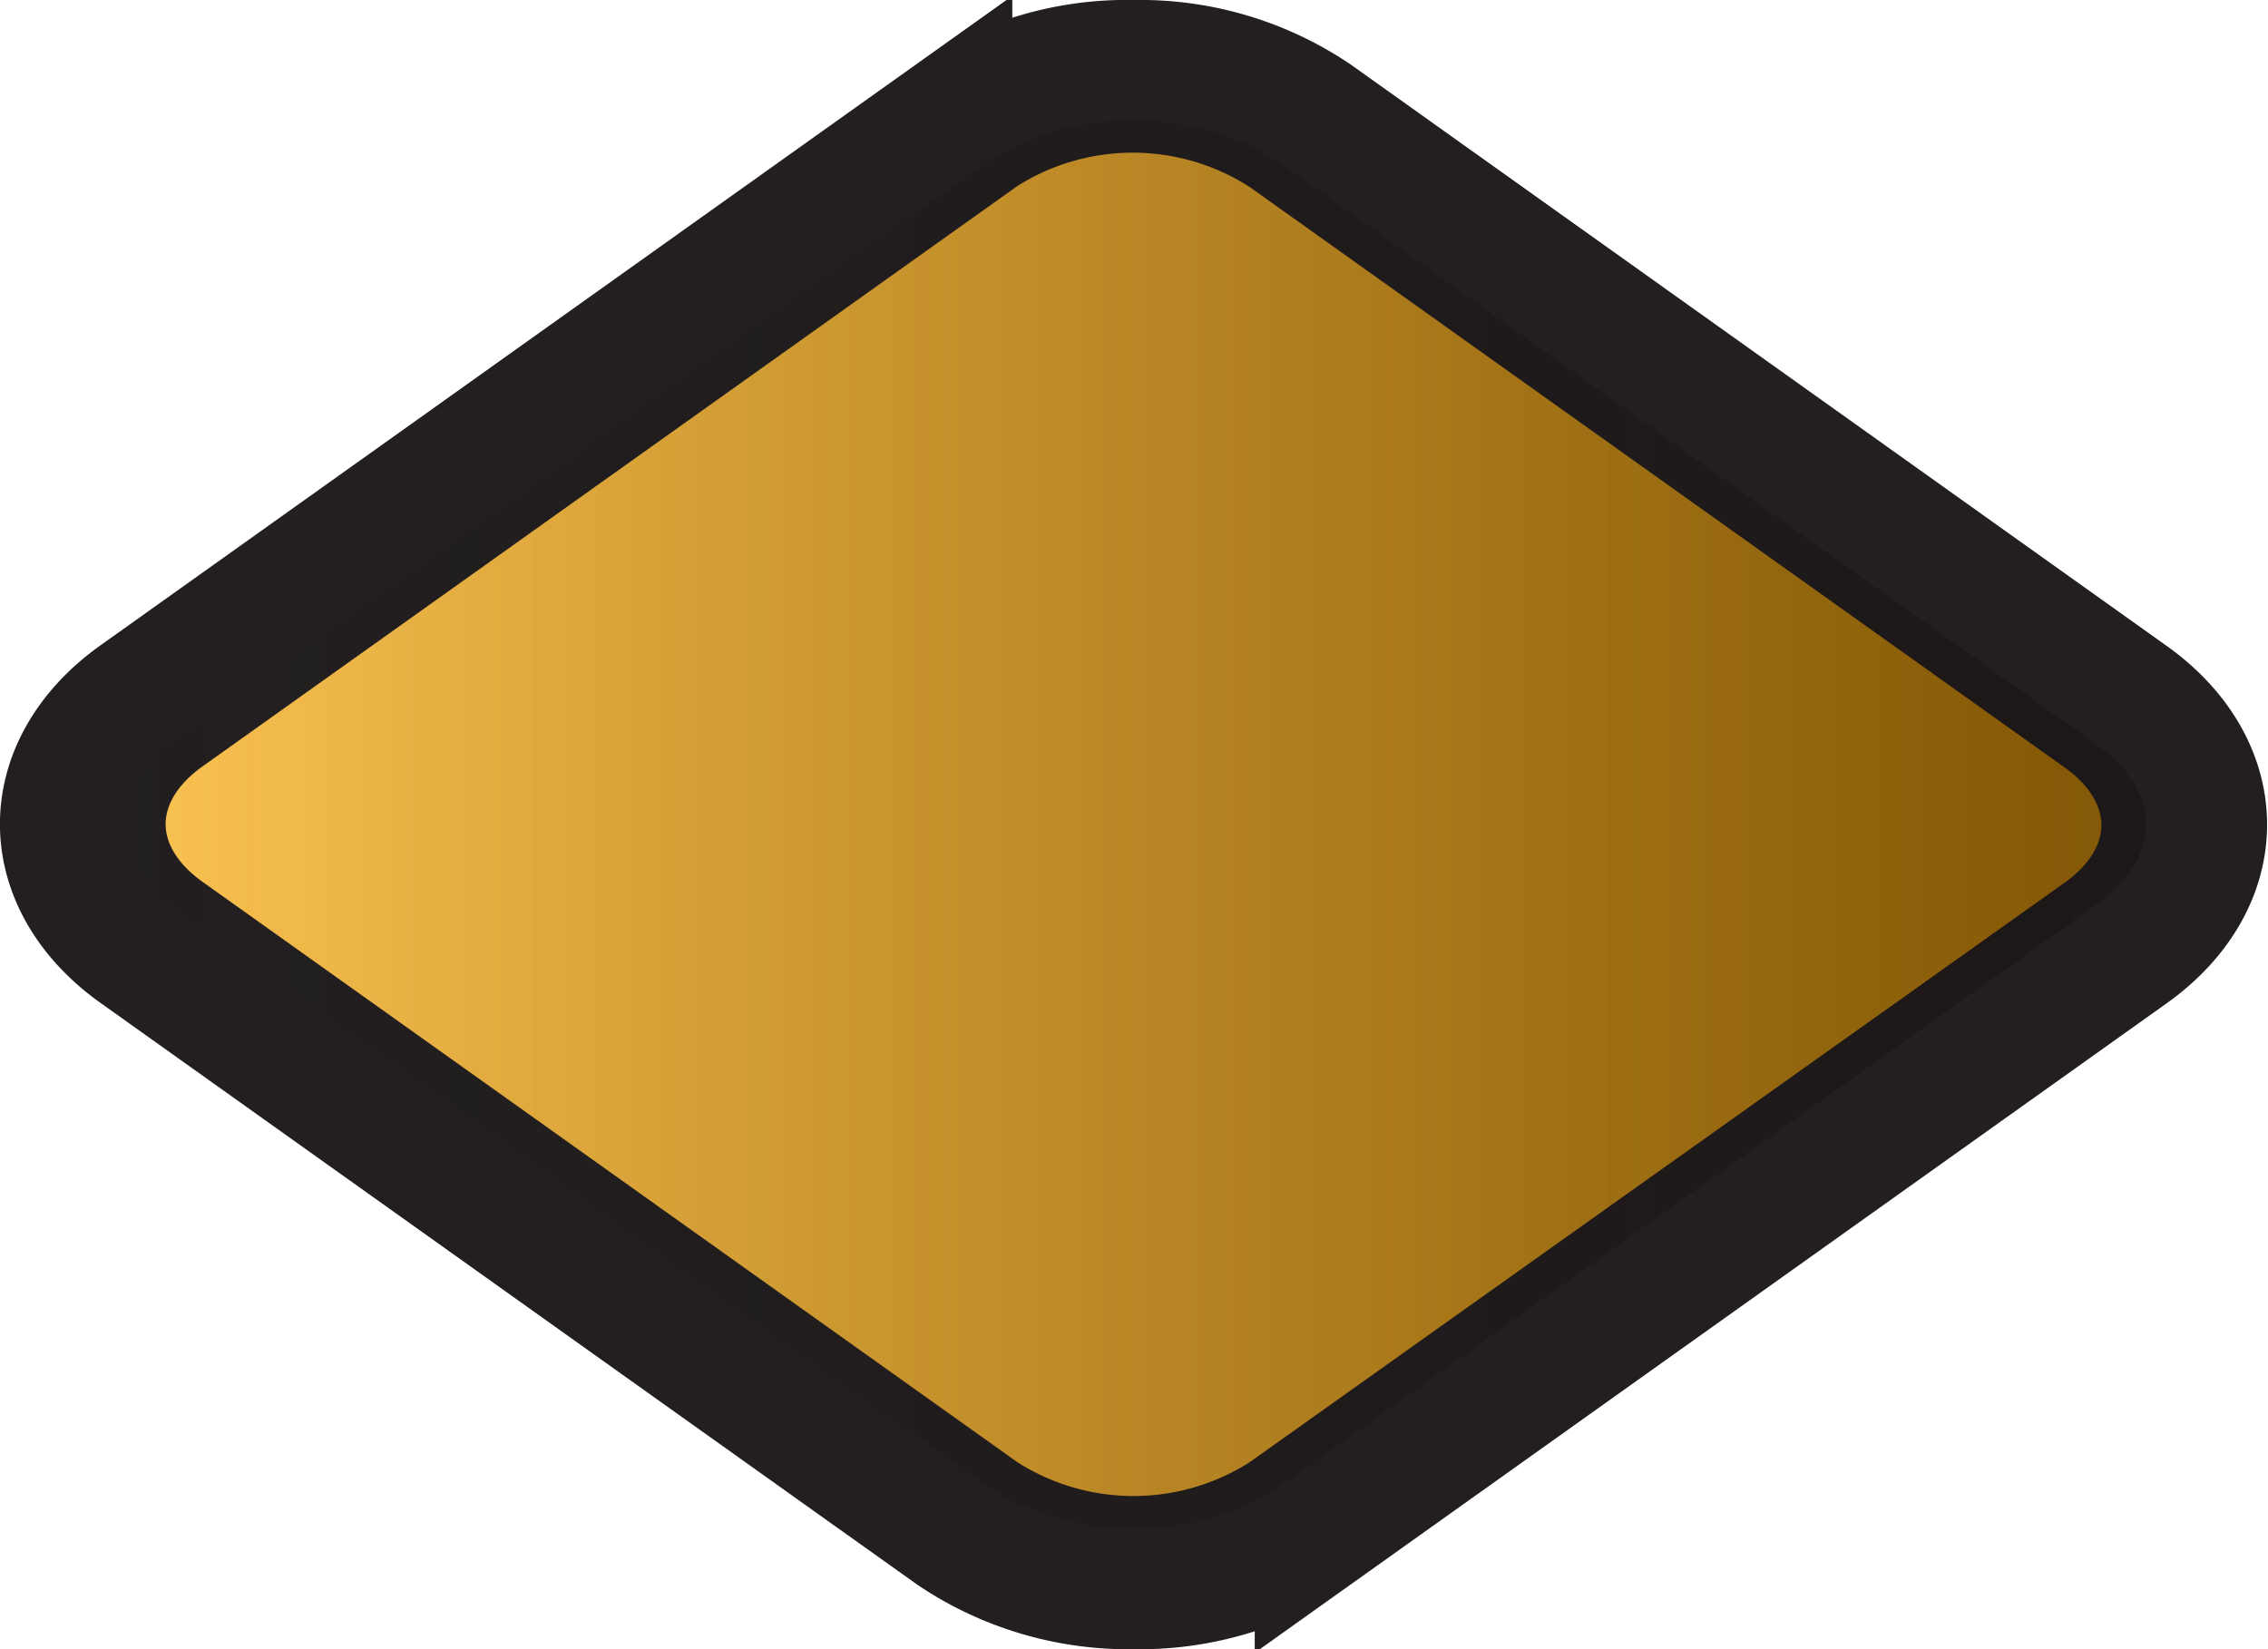 <svg xmlns="http://www.w3.org/2000/svg" xmlns:xlink="http://www.w3.org/1999/xlink" viewBox="0 0 93.65 68.11"><defs><style>.cls-1,.cls-2{stroke:#231f20;stroke-miterlimit:10;stroke-width:5px;}.cls-1{fill:url(#Gold_Gradient);}.cls-2{fill:url(#Right_Shadow);}</style><linearGradient id="Gold_Gradient" x1="4.34" y1="34.06" x2="89.31" y2="34.06" gradientUnits="userSpaceOnUse"><stop offset="0" stop-color="#ffc654"/><stop offset="1" stop-color="#c78500"/></linearGradient><linearGradient id="Right_Shadow" x1="2.5" y1="34.06" x2="91.15" y2="34.06" gradientUnits="userSpaceOnUse"><stop offset="0" stop-color="#130c0e" stop-opacity="0"/><stop offset="1" stop-color="#130c0c" stop-opacity="0.4"/></linearGradient></defs><g id="Layer_2" data-name="Layer 2"><g id="Layer_1-2" data-name="Layer 1"><path class="cls-1" d="M40.61,62.46l-33.69-24c-3.44-2.44-3.44-6.41,0-8.85l33.69-24A11.43,11.43,0,0,1,53,5.65l33.69,24c3.44,2.44,3.44,6.41,0,8.85L53,62.46A11.43,11.43,0,0,1,40.61,62.46Z"/><path class="cls-2" d="M46.83,65.61a13.05,13.05,0,0,1-7.53-2.22l-33.69-24c-4.15-2.95-4.15-7.76,0-10.71l33.69-24A13.05,13.05,0,0,1,46.83,2.5a13,13,0,0,1,7.52,2.22L88,28.7c4.15,2.95,4.15,7.76,0,10.71l-33.69,24A13,13,0,0,1,46.83,65.61Z"/></g></g></svg>